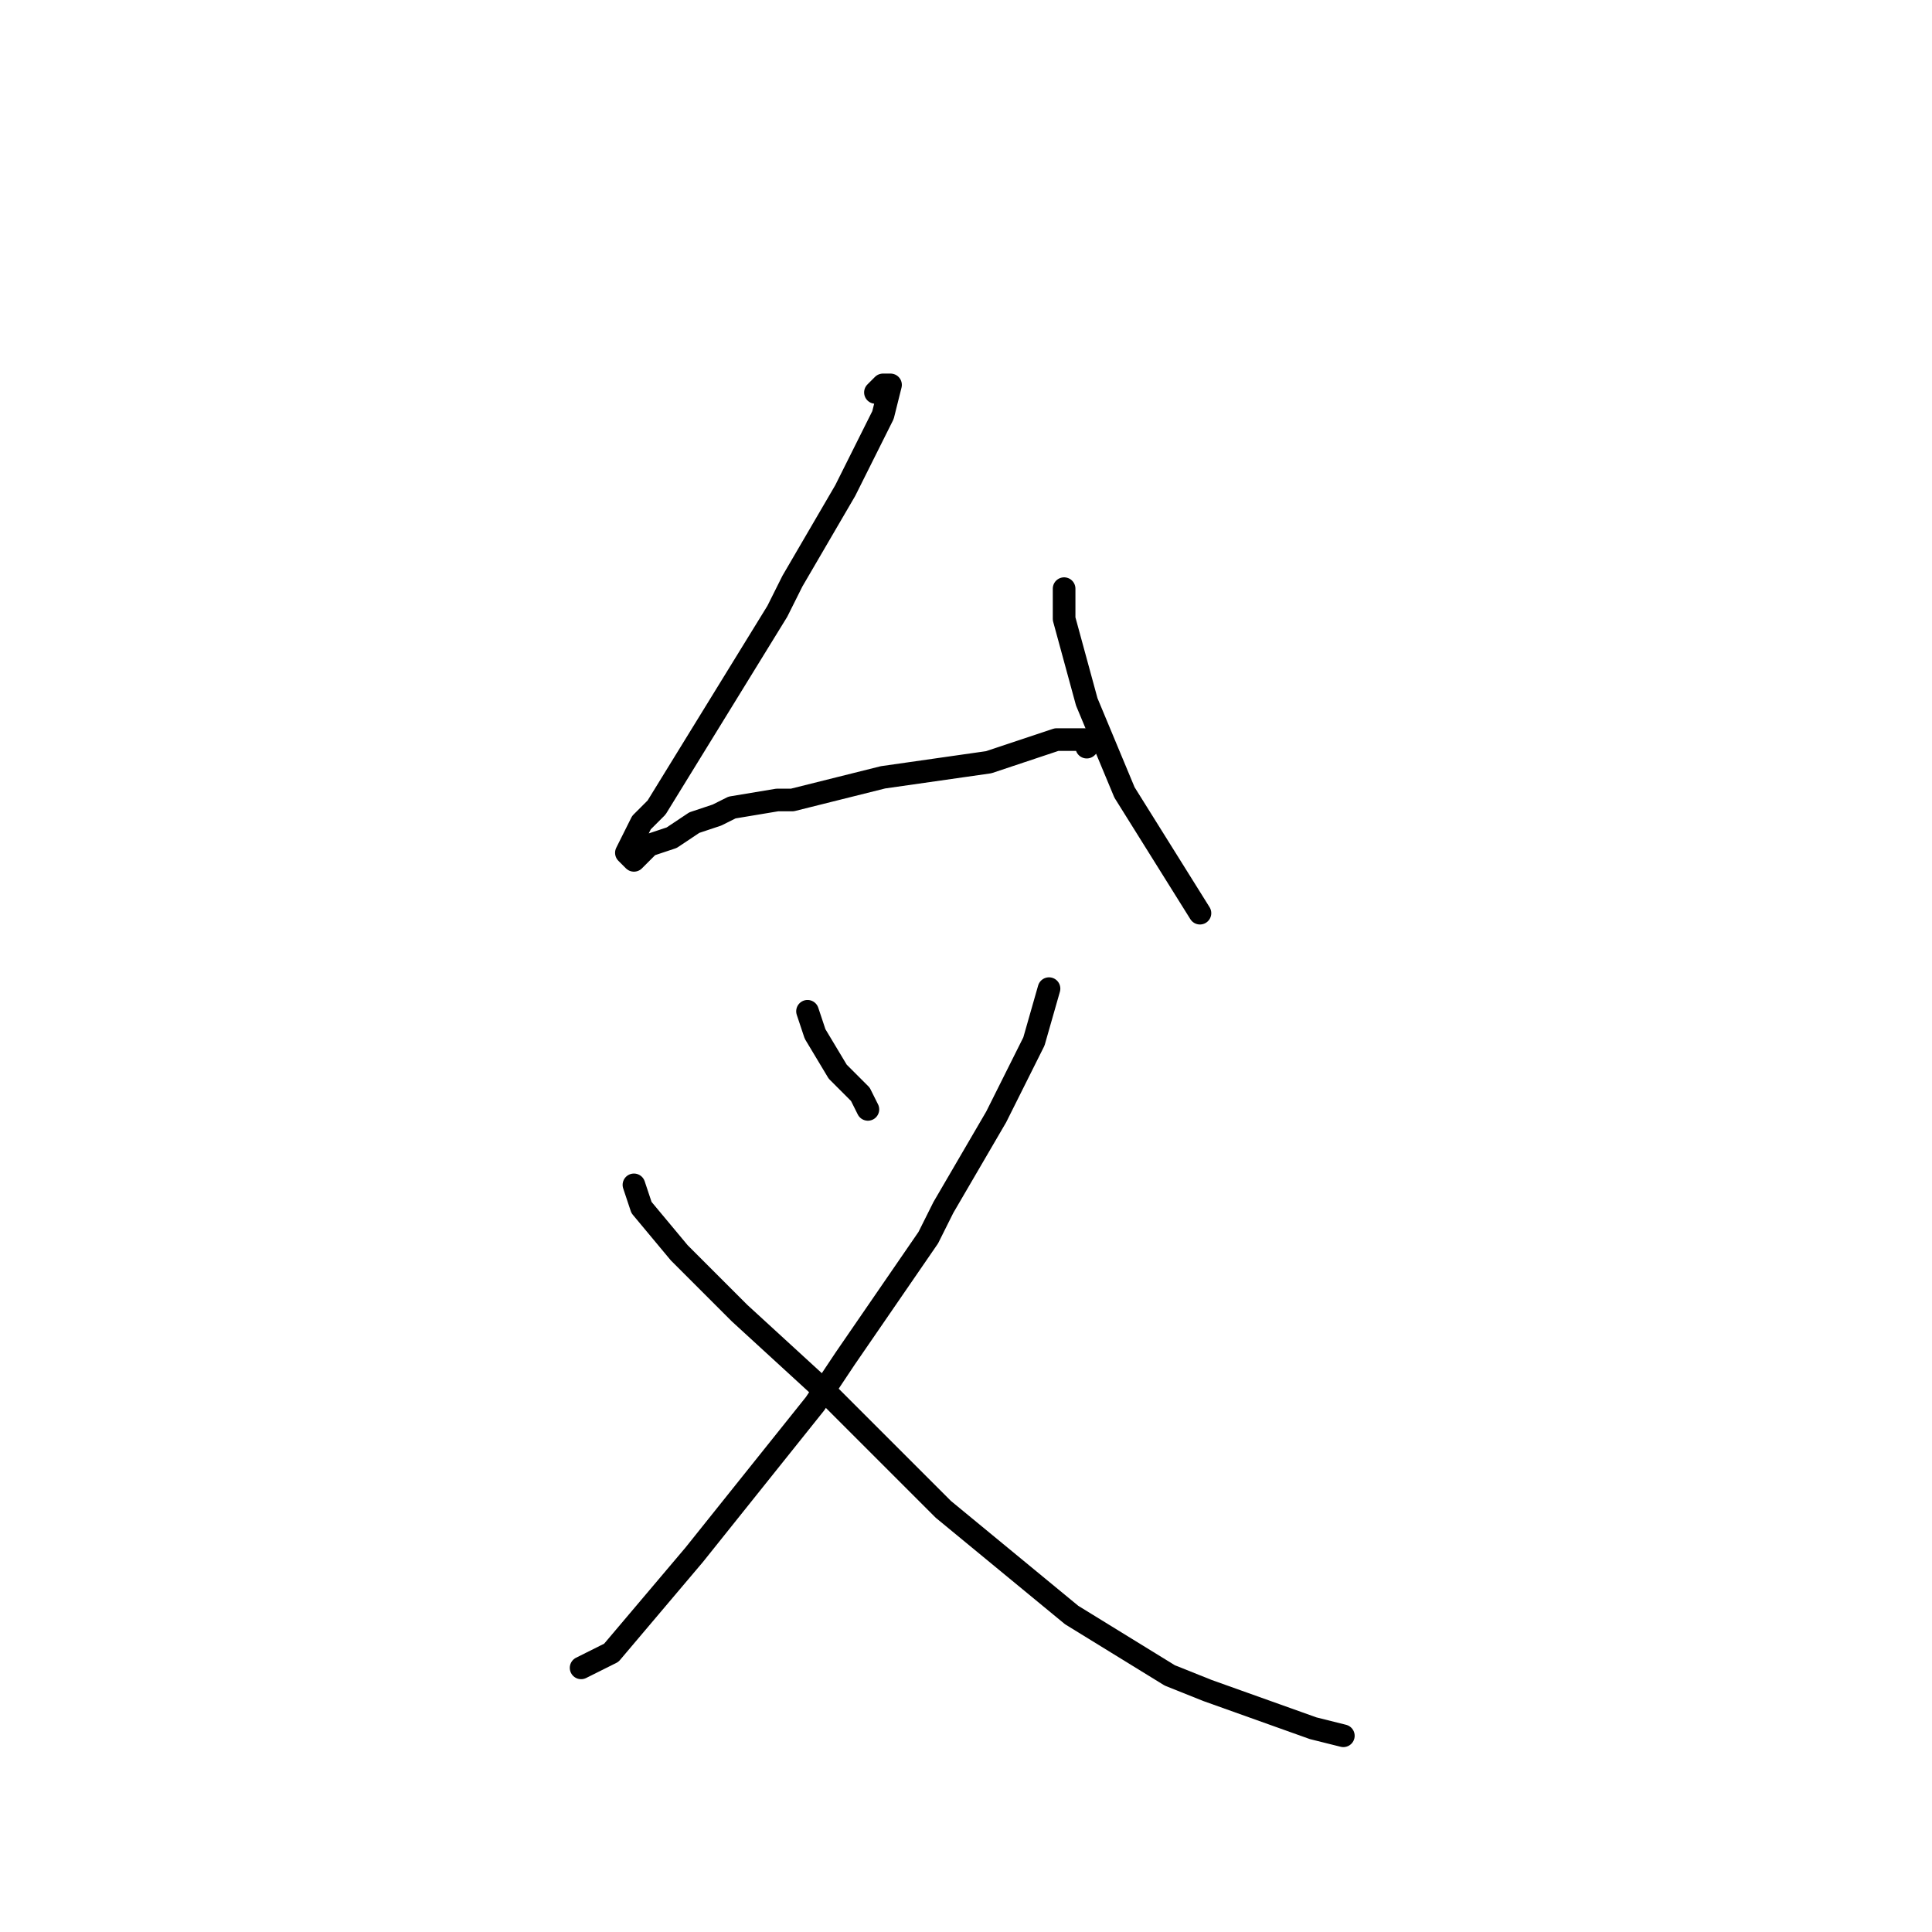 <?xml version="1.0" standalone="no"?>
    <svg width="256" height="256" xmlns="http://www.w3.org/2000/svg" version="1.1">
    <polyline stroke="black" stroke-width="3" stroke-linecap="round" fill="transparent" stroke-linejoin="round" points="116 52 117 51 118 51 117 55 112 65 105 77 103 81 95 94 87 107 85 109 83 113 84 114 86 112 89 111 92 109 95 108 97 107 103 106 105 106 117 103 131 101 140 98 143 98 145 98 144 99 144 99 " />
        <polyline stroke="black" stroke-width="3" stroke-linecap="round" fill="transparent" stroke-linejoin="round" points="141 79 141 78 141 82 144 93 149 105 154 113 159 121 159 121 " />
        <polyline stroke="black" stroke-width="3" stroke-linecap="round" fill="transparent" stroke-linejoin="round" points="107 134 108 137 111 142 114 145 115 147 115 147 " />
        <polyline stroke="black" stroke-width="3" stroke-linecap="round" fill="transparent" stroke-linejoin="round" points="139 131 137 138 132 148 125 160 123 164 112 180 108 186 92 206 81 219 77 221 77 221 " />
        <polyline stroke="black" stroke-width="3" stroke-linecap="round" fill="transparent" stroke-linejoin="round" points="84 157 85 160 90 166 98 174 110 185 125 200 142 214 155 222 160 224 174 229 178 230 178 230 " />
        </svg>